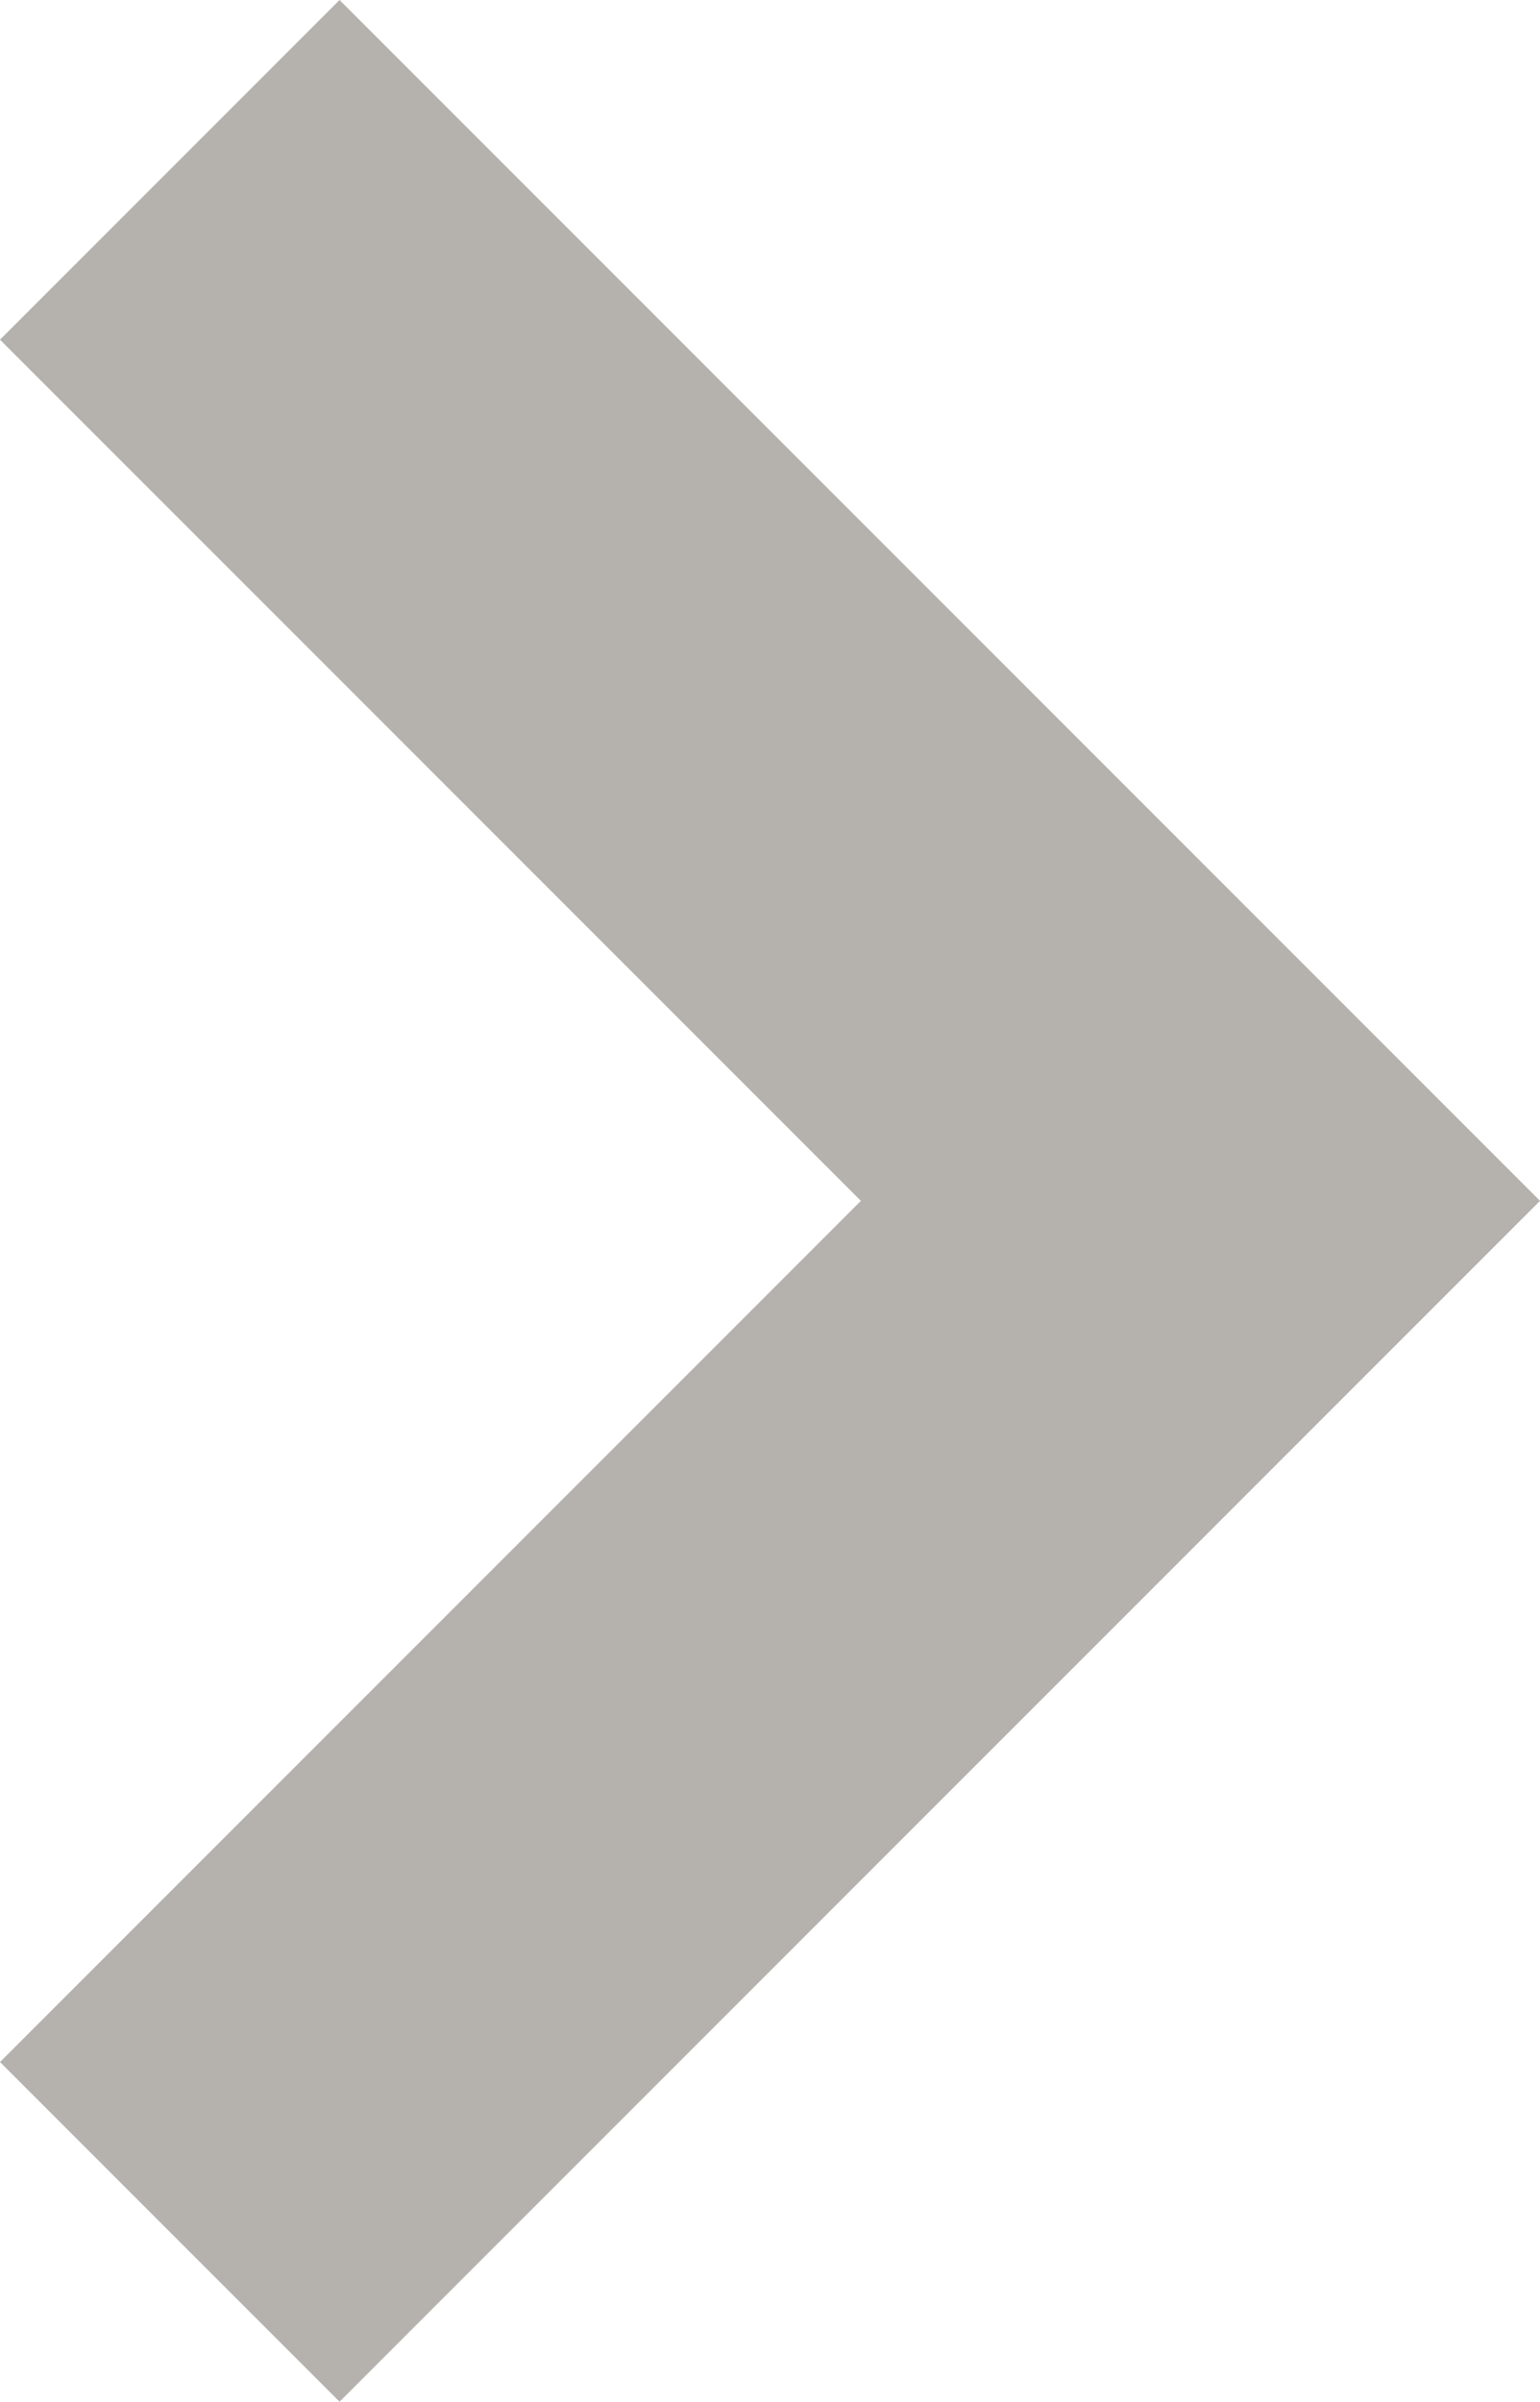 <?xml version="1.0" encoding="utf-8"?>
<!-- Generator: Adobe Illustrator 19.0.0, SVG Export Plug-In . SVG Version: 6.00 Build 0)  -->
<svg version="1.1" id="Layer_1" xmlns="http://www.w3.org/2000/svg" xmlns:xlink="http://www.w3.org/1999/xlink" x="0px" y="0px"
	 viewBox="0 0 44.9 70" style="enable-background:new 0 0 44.9 70;" xml:space="preserve">
<style type="text/css">
	.st0{fill:#B5B2AE;}
</style>
<g>
	<polygon class="st0" points="44.9,35 9.9,0 0,9.9 25.1,35 0,60.1 9.9,70 	"/>
</g>
</svg>
